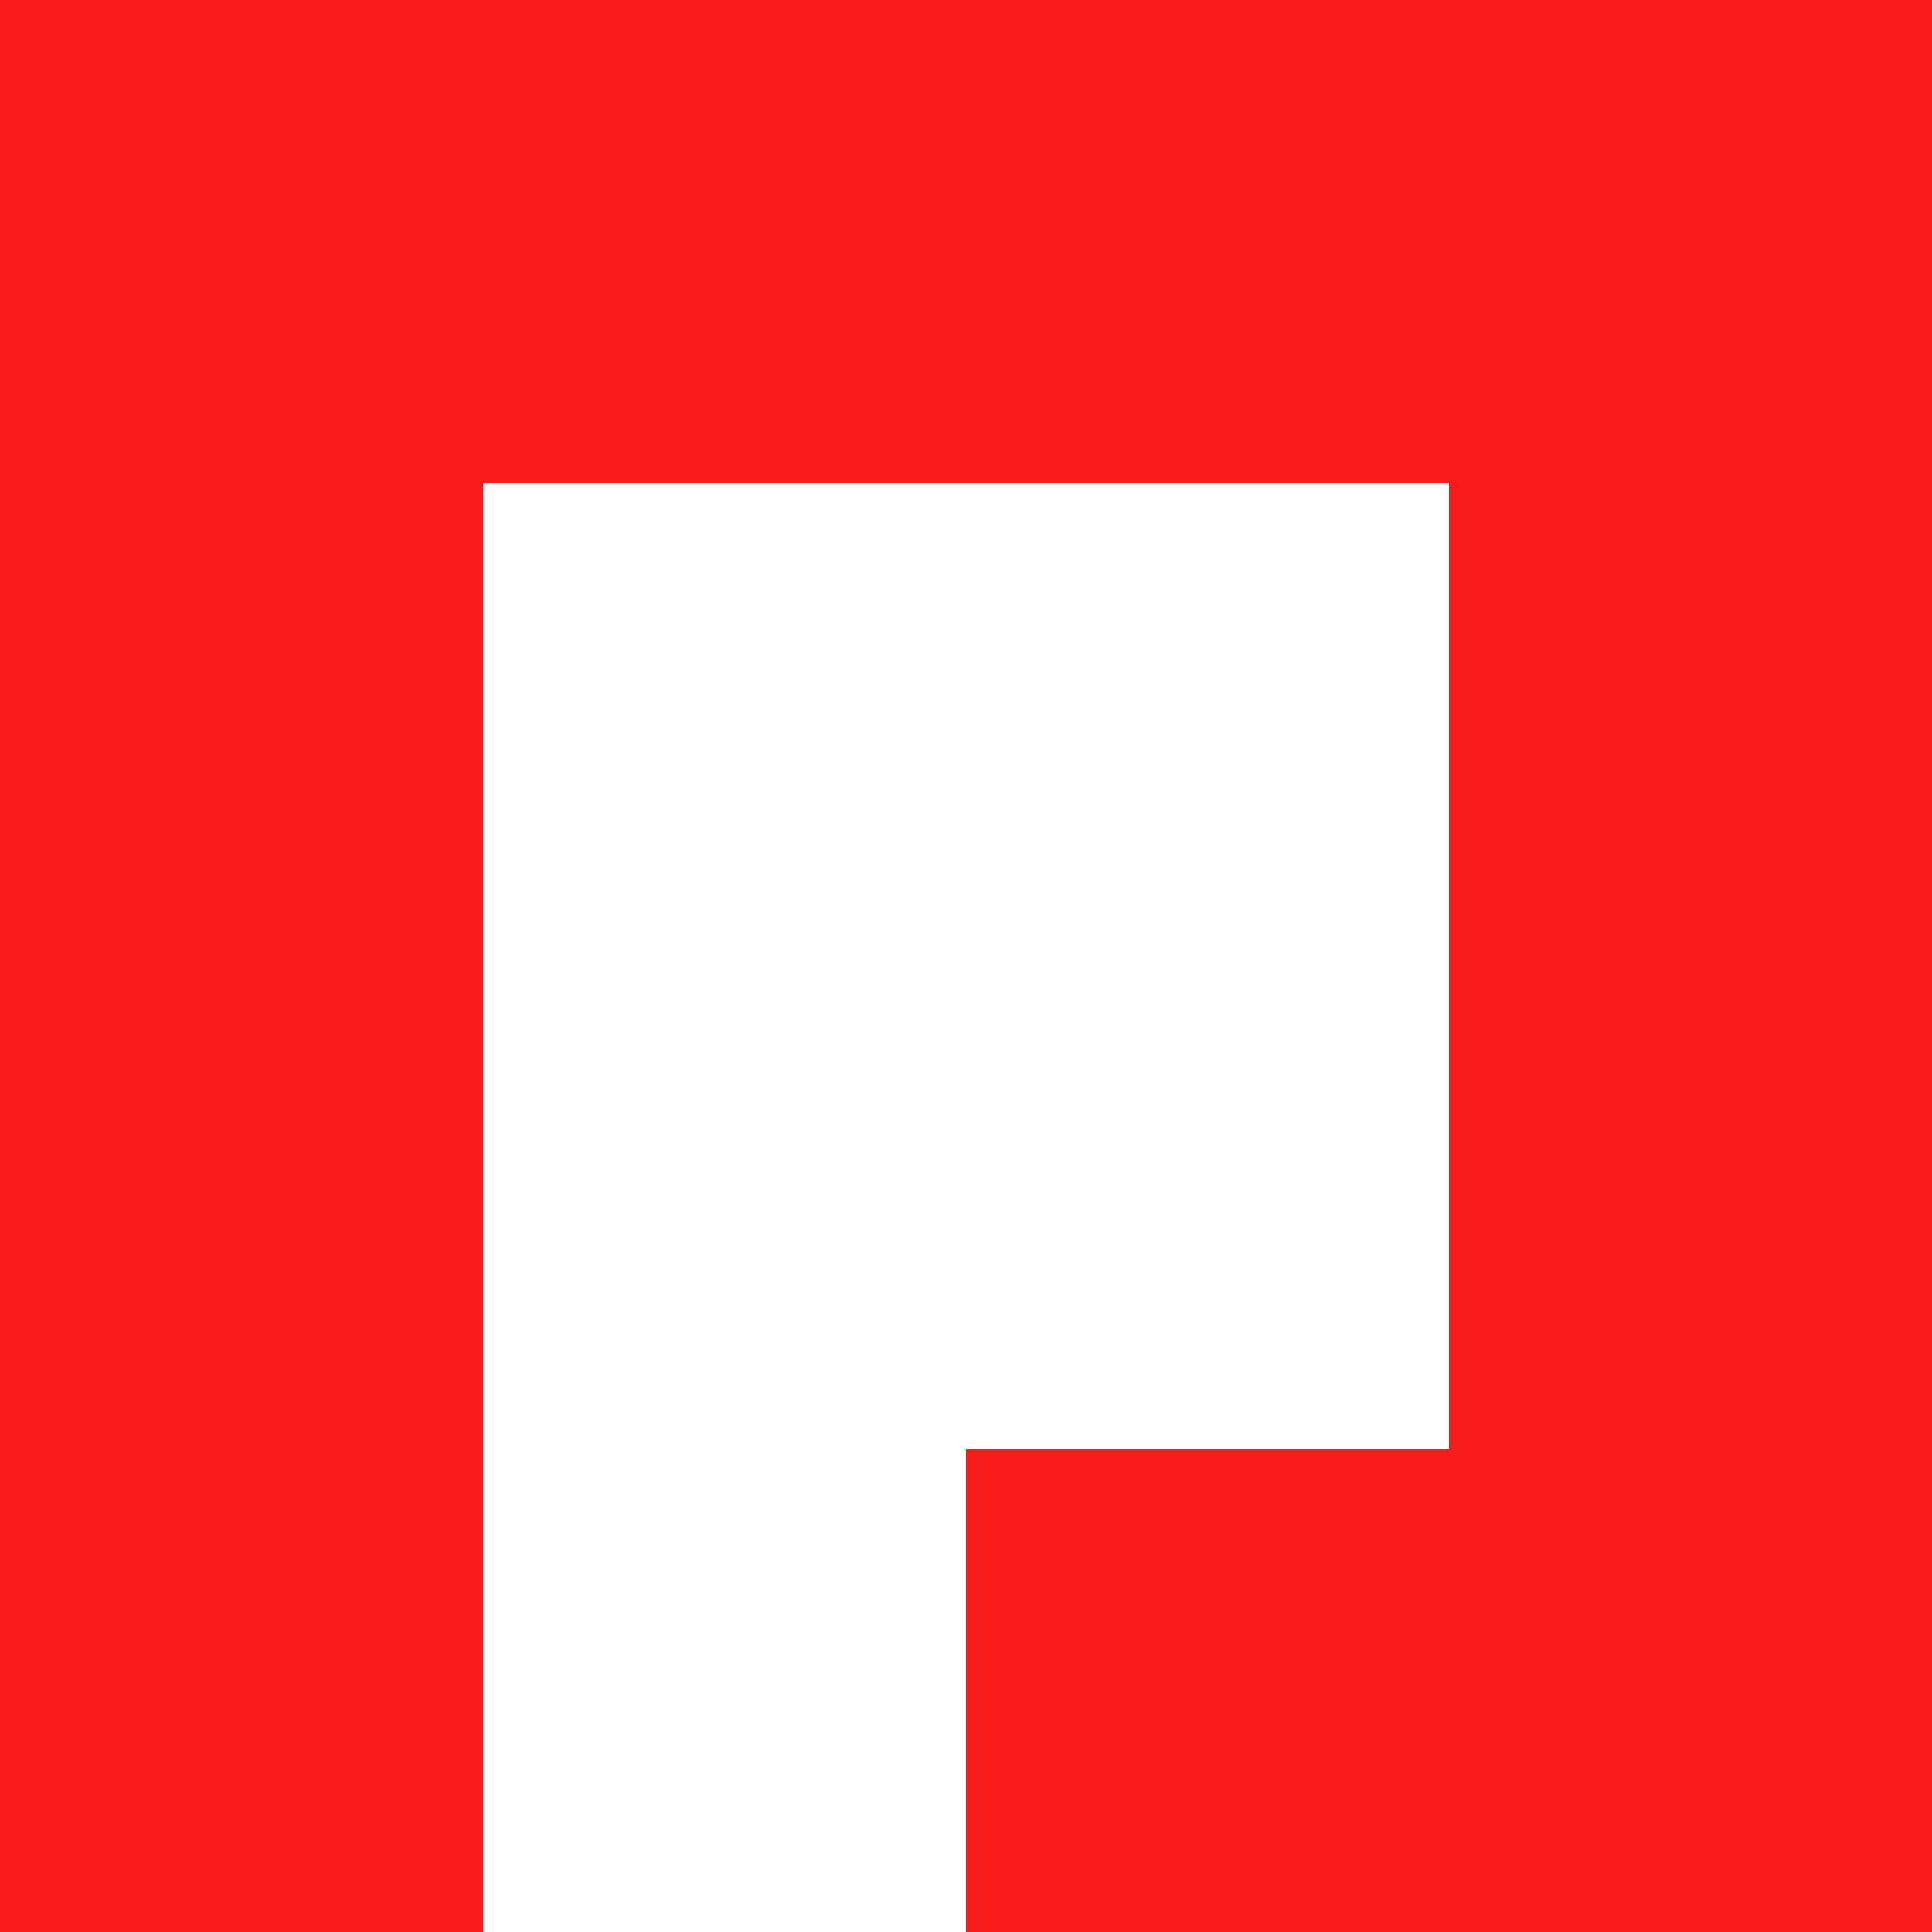 <svg width="52" height="52" viewBox="0 0 52 52" fill="none" xmlns="http://www.w3.org/2000/svg">
  <g clip-path="url(#clip0_694_802)">
        <path d="M0 52L0 0H52V52H26V39H39V13H13L13 52H0Z" fill="#F91C1C"></path>
  </g>
</svg>